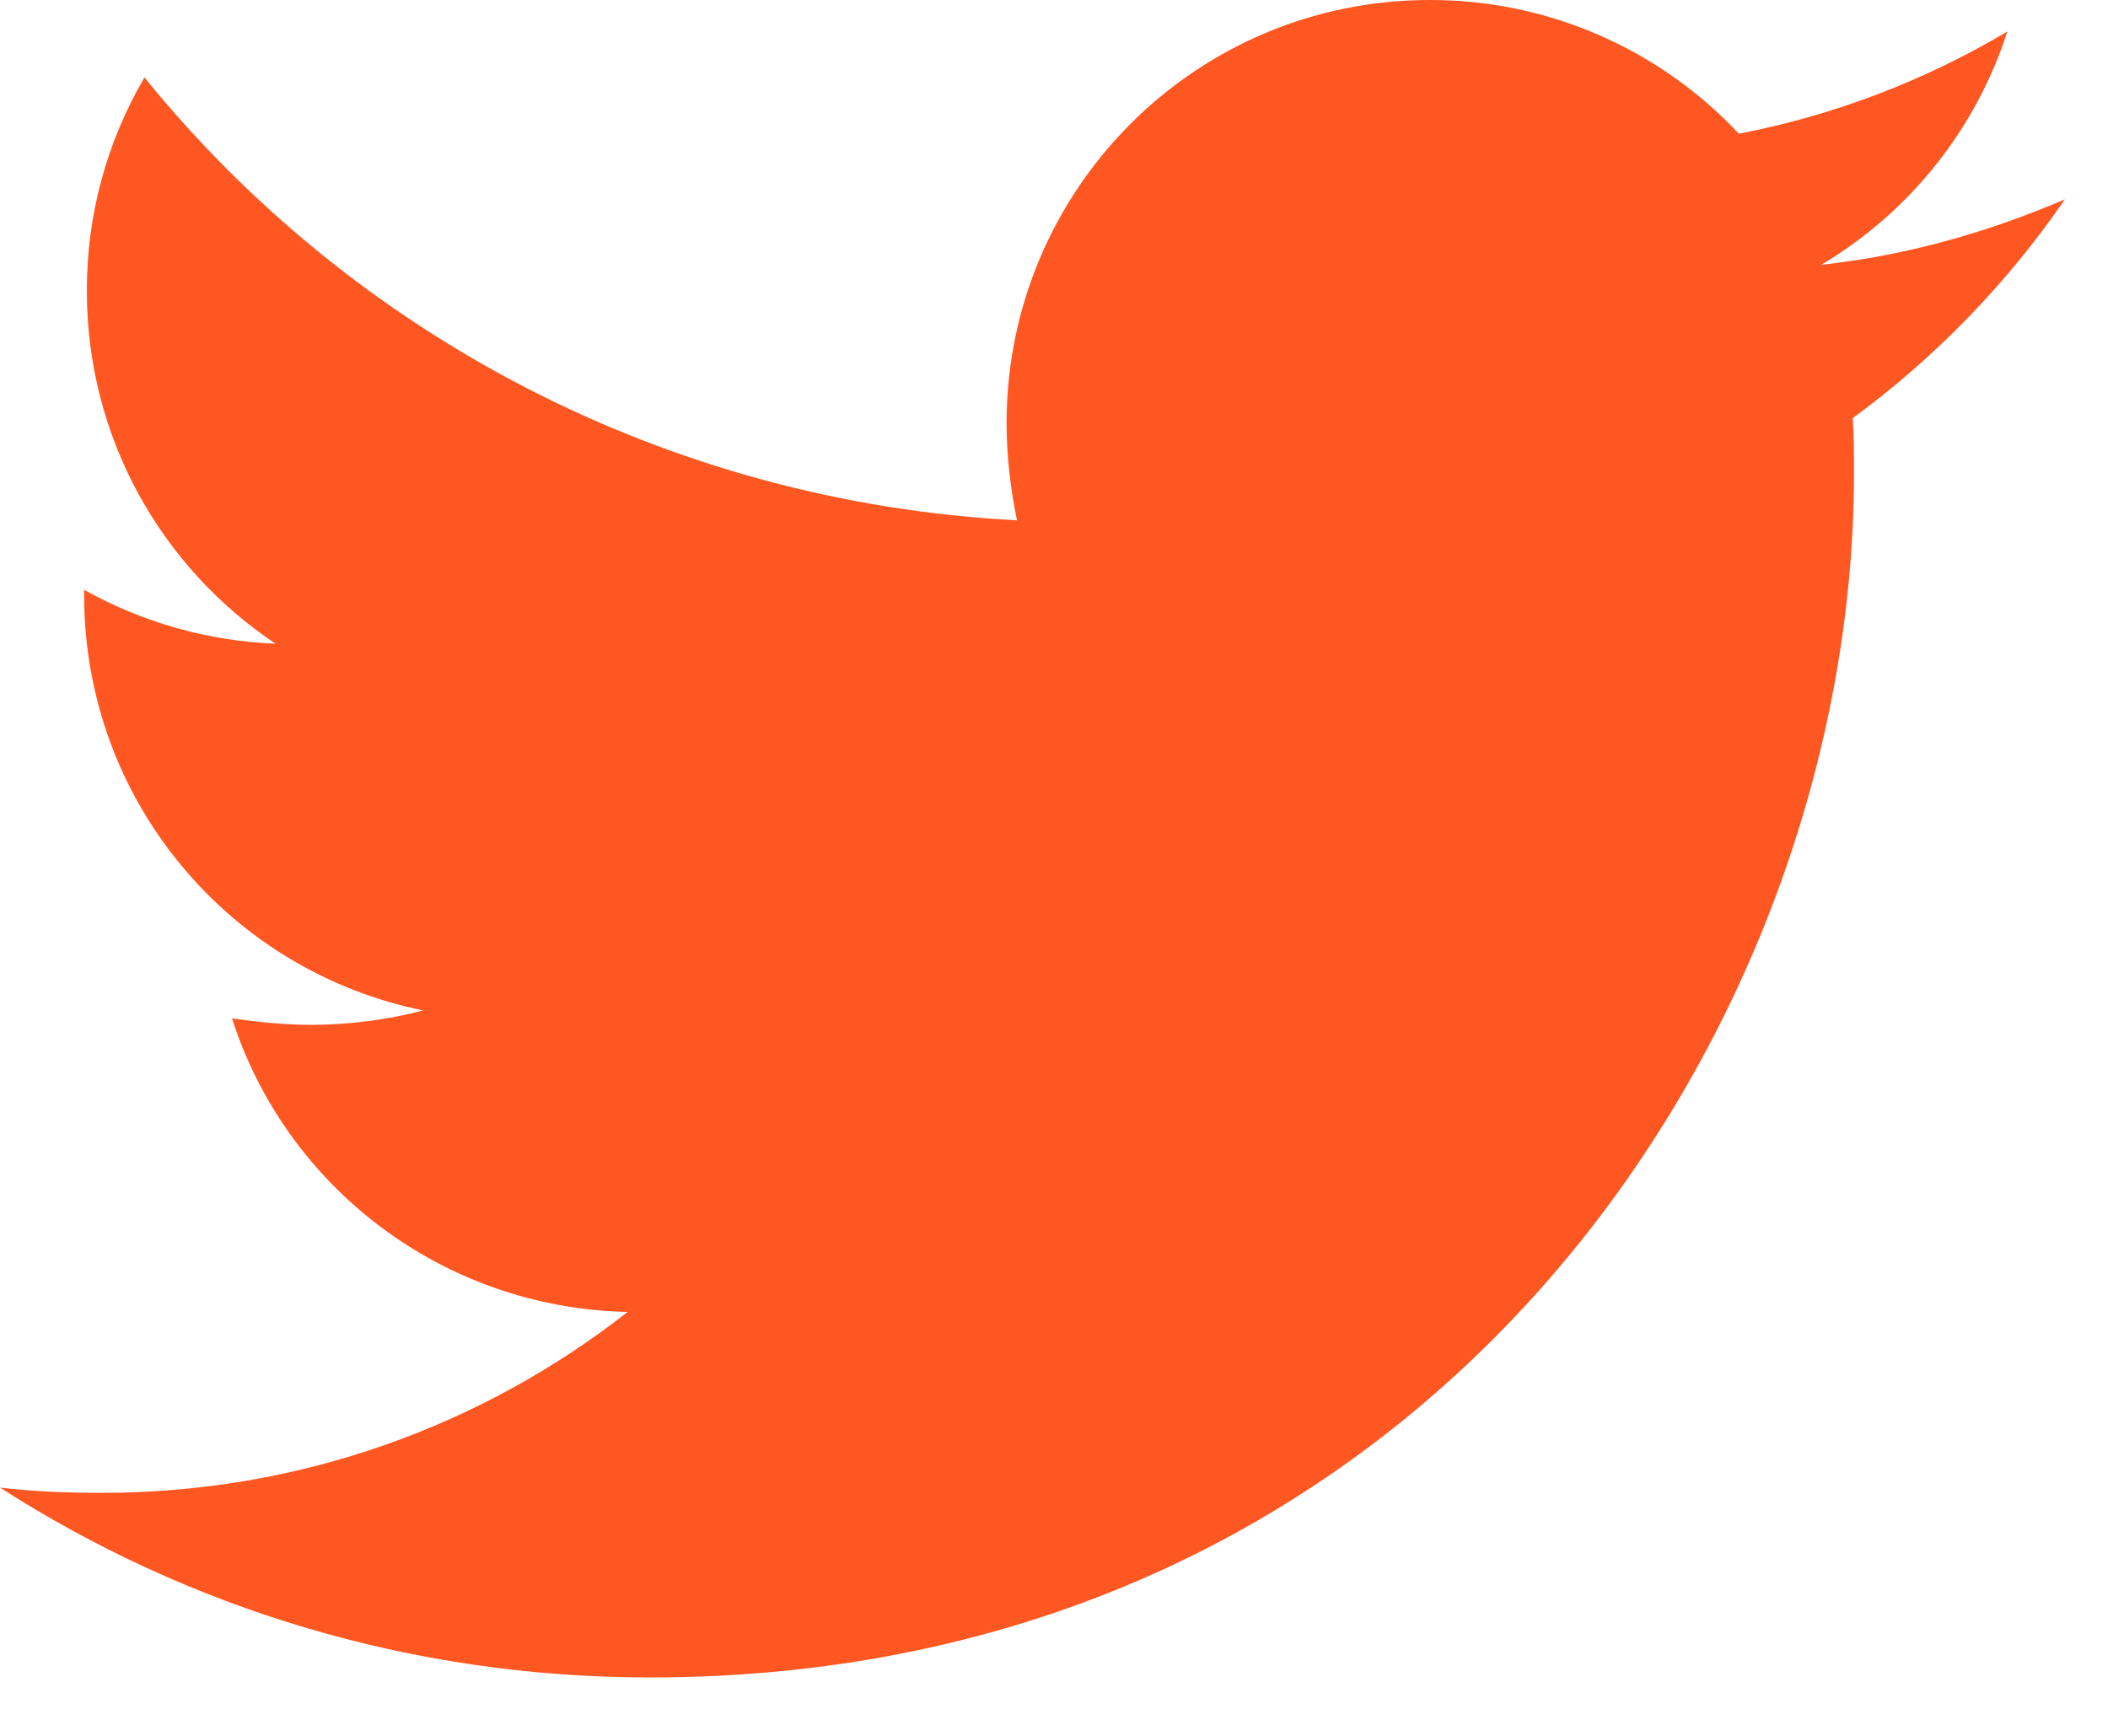 <svg width="34" height="28" viewBox="0 0 34 28" fill="none" xmlns="http://www.w3.org/2000/svg">
<path d="M33.306 3.214C32.081 3.742 30.748 4.123 29.375 4.271C30.8 3.424 31.868 2.086 32.377 0.508C31.04 1.304 29.574 1.862 28.046 2.157C27.408 1.475 26.635 0.931 25.777 0.56C24.919 0.188 23.994 -0.002 23.059 1.66124e-05C19.276 1.66124e-05 16.235 3.066 16.235 6.828C16.235 7.357 16.299 7.885 16.403 8.393C10.739 8.097 5.688 5.392 2.33 1.249C1.718 2.294 1.397 3.484 1.401 4.695C1.401 7.065 2.606 9.154 4.443 10.383C3.36 10.34 2.303 10.043 1.357 9.514V9.598C1.357 12.916 3.702 15.666 6.828 16.299C6.241 16.451 5.638 16.529 5.031 16.531C4.587 16.531 4.167 16.487 3.742 16.427C4.607 19.132 7.125 21.098 10.123 21.162C7.777 22.999 4.839 24.08 1.649 24.08C1.077 24.08 0.548 24.06 0 23.996C3.026 25.937 6.616 27.058 10.483 27.058C23.035 27.058 29.903 16.659 29.903 7.633C29.903 7.337 29.903 7.041 29.883 6.744C31.212 5.772 32.377 4.567 33.306 3.214Z" fill="#FF5722"/>
</svg>
